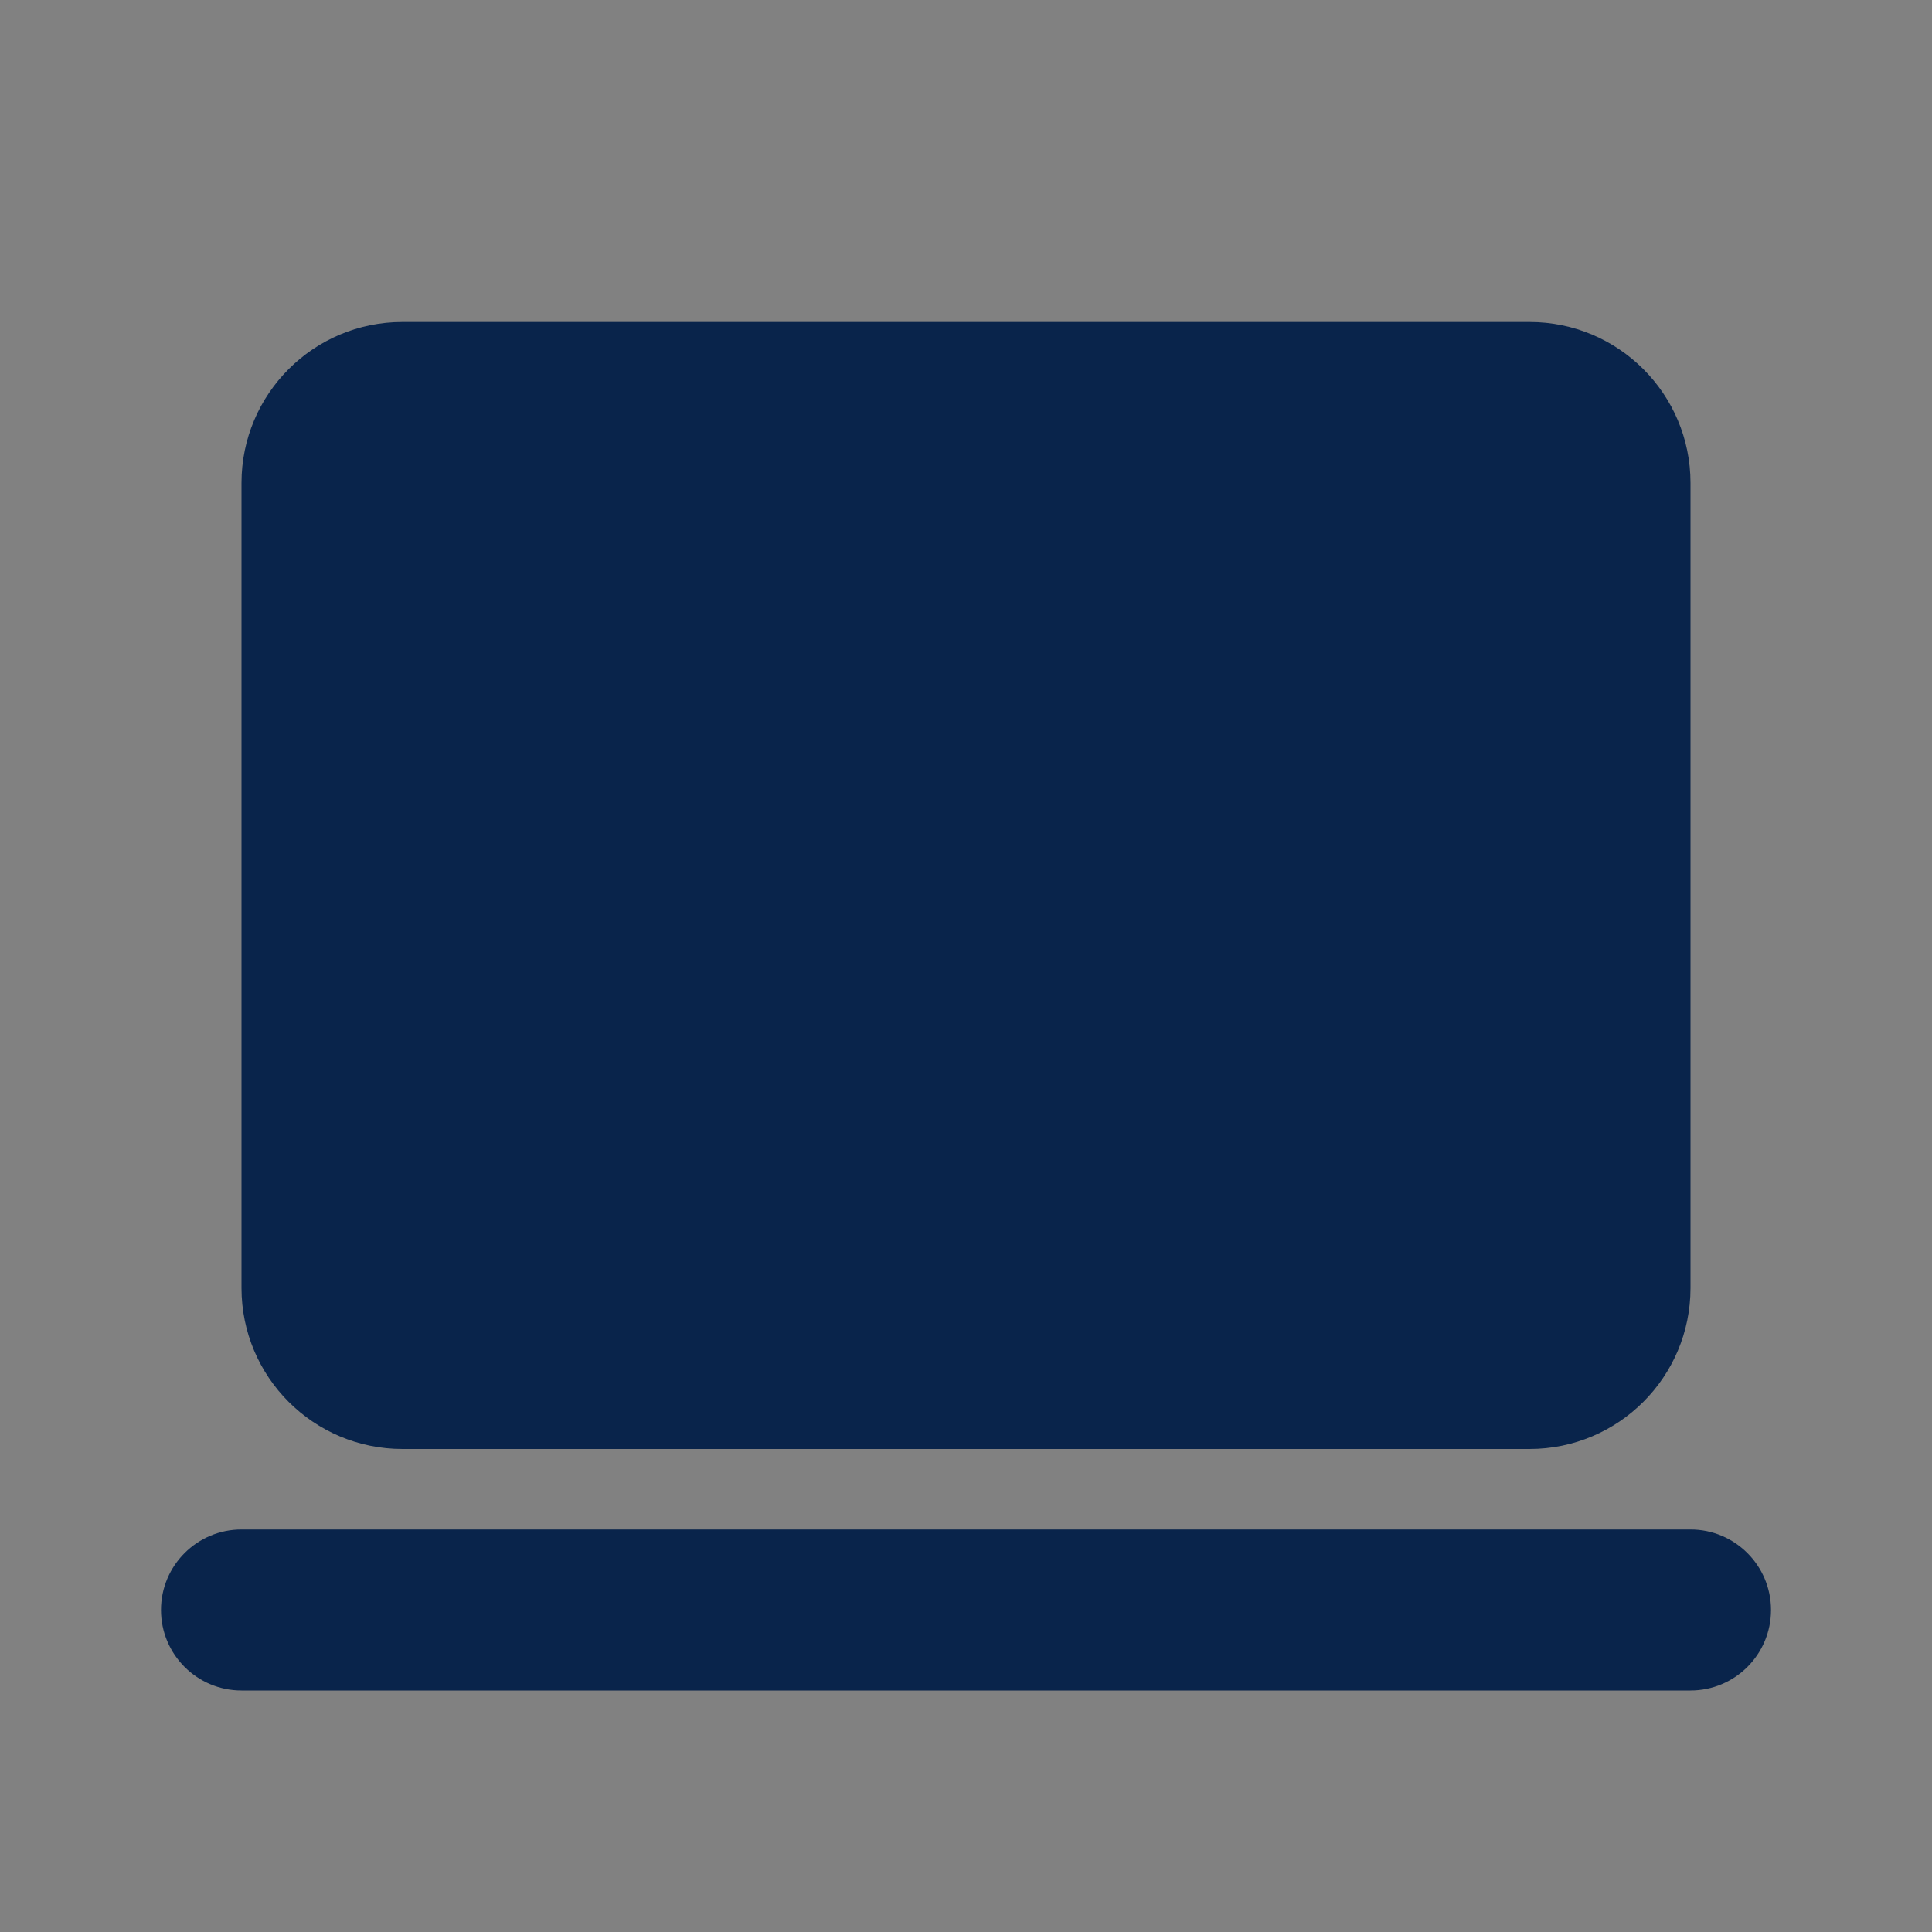 <svg width="24" height="24" viewBox="0 0 24 24" fill="none" xmlns="http://www.w3.org/2000/svg">
<rect x="0" y="0" width="24" height="24" fill="#808080" stroke="none"/>
<rect width="24" height="24" fill="white" fill-opacity="0.01"/>
<path d="M5 4C3.895 4 3 4.895 3 6V16C3 17.105 3.895 18 5 18H19C20.105 18 21 17.105 21 16V6C21 4.895 20.105 4 19 4H5Z" fill="#09244B"/>
<path d="M3 19C2.448 19 2 19.448 2 20C2 20.552 2.448 21 3 21H21C21.552 21 22 20.552 22 20C22 19.448 21.552 19 21 19H3Z" fill="#09244B"/>
</svg>
